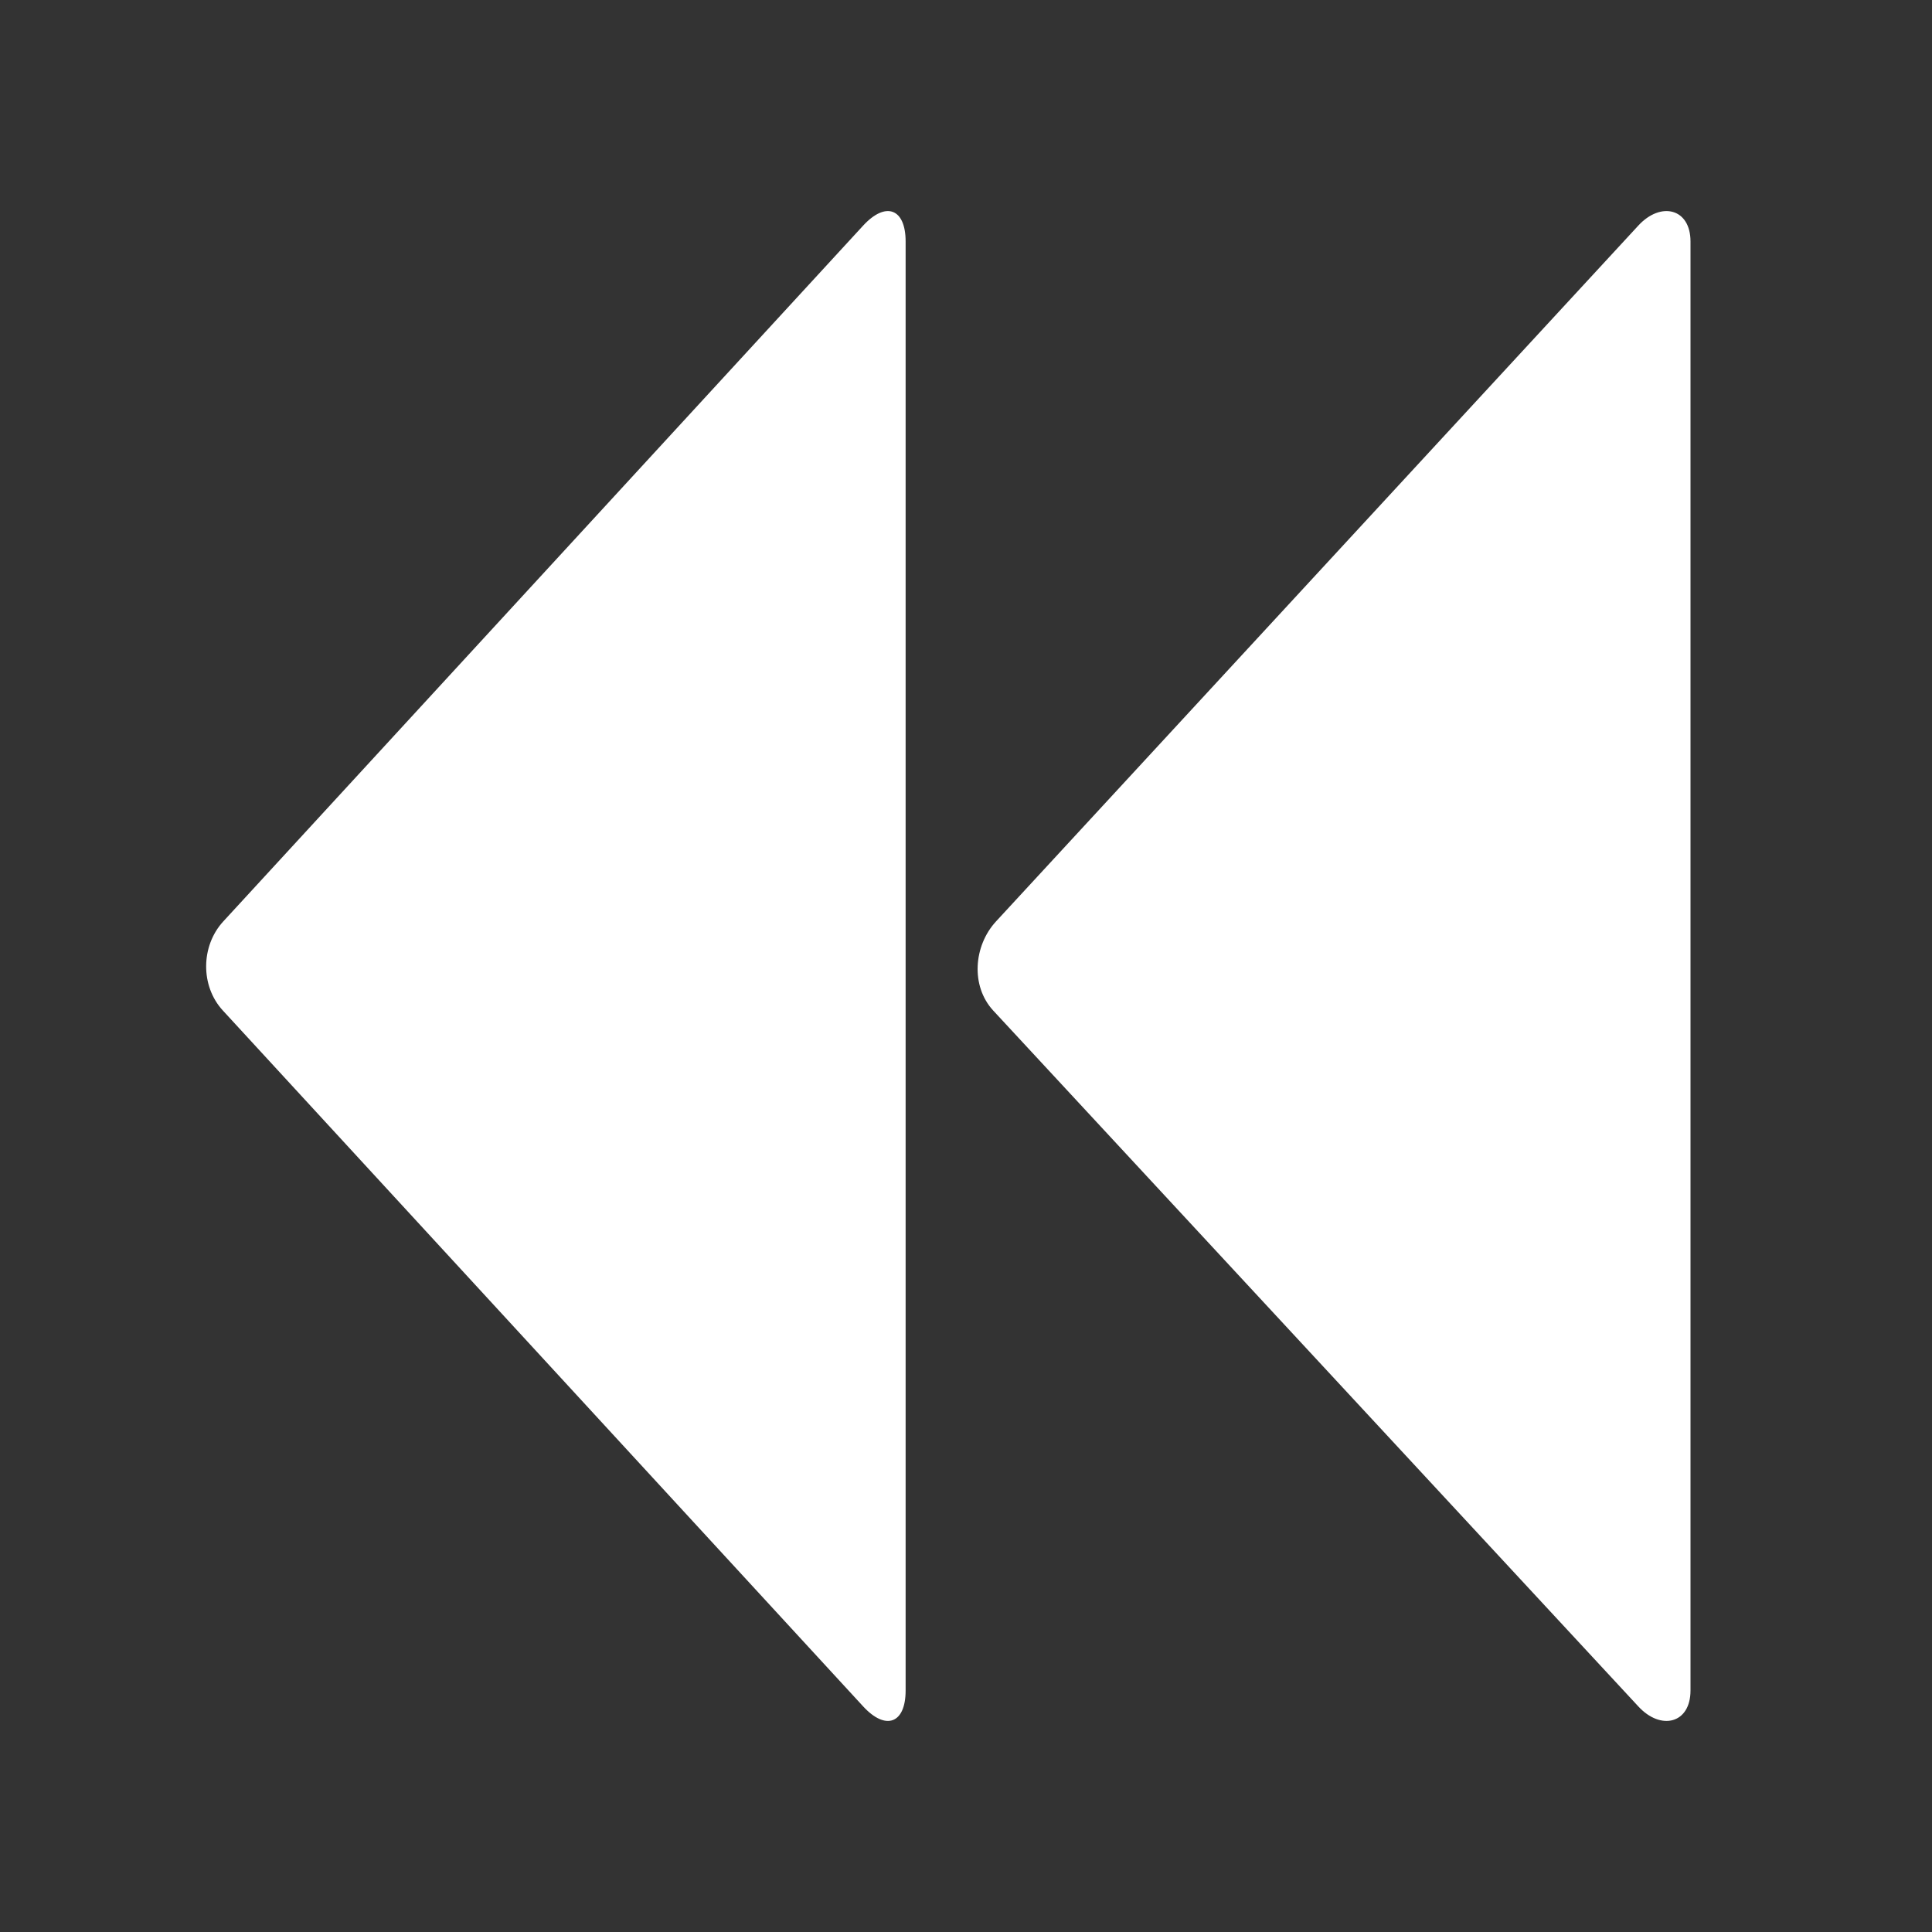 <?xml version="1.0" ?><!DOCTYPE svg  PUBLIC '-//W3C//DTD SVG 1.1//EN'  'http://www.w3.org/Graphics/SVG/1.1/DTD/svg11.dtd'><svg enable-background="new 0 0 32 32" height="32px" version="1.1" viewBox="0 0 32 32" width="32px" xml:space="preserve" xmlns="http://www.w3.org/2000/svg" xmlns:xlink="http://www.w3.org/1999/xlink"><rect x="0" y="0" width="32" height="32" fill="#333333" stroke="none"/><g id="play"/><g id="stop"/><g id="pause"/><g id="replay"/><g id="next"/><g id="Layer_8"><g><g><path d="M27.136,3.736C27.508,3.332,28,3.45,28,4v24     c0,0.55-0.492,0.668-0.864,0.264L16.449,16.736c-0.372-0.405-0.325-1.068,0.047-1.473L27.136,3.736z" fill="white" stroke="none" stroke-miterlimit="10" stroke-width="2"/></g><g><path d="M14.297,3.736C14.669,3.332,15,3.45,15,4v24     c0,0.55-0.331,0.668-0.703,0.264L3.69,16.736c-0.372-0.405-0.365-1.068,0.007-1.473L14.297,3.736z" fill="white" stroke="none" stroke-miterlimit="10" stroke-width="2"/></g></g></g><g id="search"/><g id="list"/><g id="love"/><g id="menu"/><g id="add"/><g id="headset"/><g id="random"/><g id="music"/><g id="setting"/><g id="Layer_17"/><g id="Layer_18"/><g id="Layer_19"/><g id="Layer_20"/><g id="Layer_21"/><g id="Layer_22"/><g id="Layer_23"/><g id="Layer_24"/><g id="Layer_25"/><g id="Layer_26"/></svg>